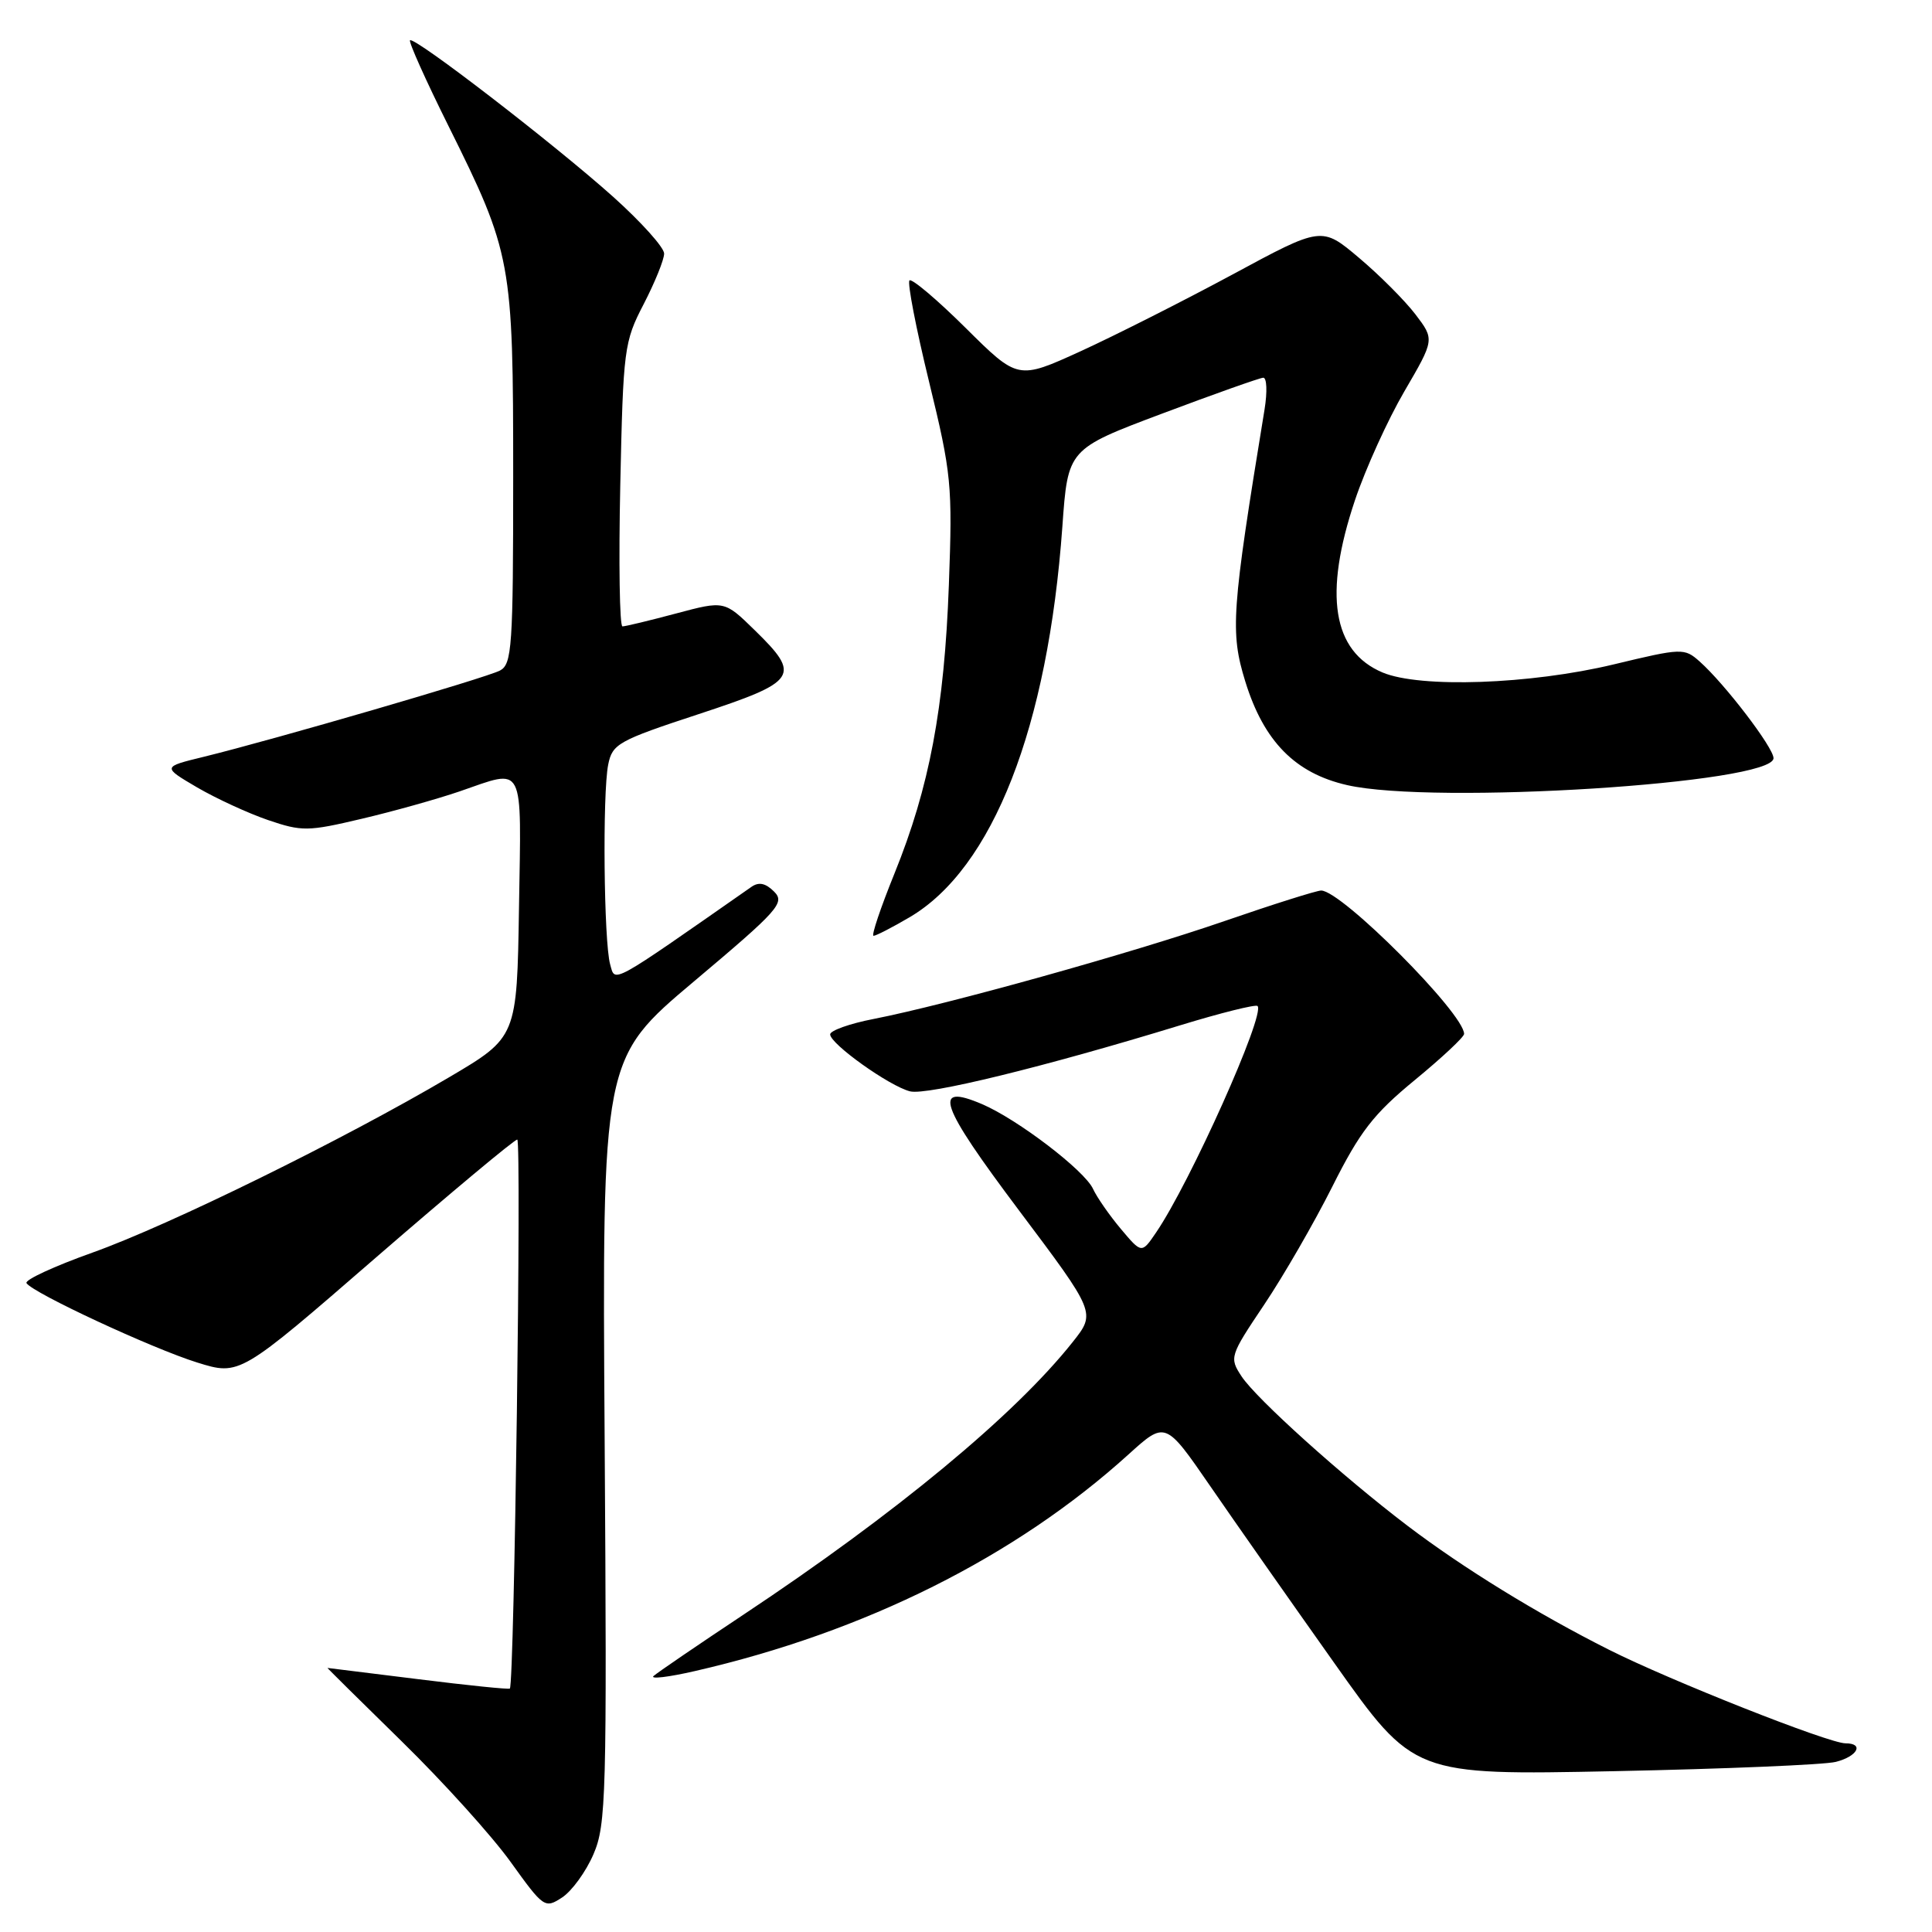 <?xml version="1.0" encoding="UTF-8" standalone="no"?>
<!DOCTYPE svg PUBLIC "-//W3C//DTD SVG 1.1//EN" "http://www.w3.org/Graphics/SVG/1.1/DTD/svg11.dtd" >
<svg xmlns="http://www.w3.org/2000/svg" xmlns:xlink="http://www.w3.org/1999/xlink" version="1.1" viewBox="0 0 256 256">
 <g >
 <path fill="currentColor"
d=" M 78.64 245.69 C 80.32 241.79 80.43 237.96 80.12 190.89 C 79.78 140.29 79.78 140.29 91.98 130.02 C 103.18 120.59 104.05 119.62 102.57 118.14 C 101.44 117.01 100.54 116.83 99.56 117.52 C 80.64 130.73 81.54 130.24 80.85 127.79 C 80.01 124.85 79.82 105.16 80.59 101.31 C 81.14 98.57 81.91 98.13 92.59 94.62 C 105.71 90.30 106.21 89.56 100.00 83.50 C 95.99 79.58 95.99 79.58 89.58 81.29 C 86.06 82.23 82.86 83.00 82.48 83.00 C 82.10 83.00 81.97 74.56 82.19 64.25 C 82.58 46.21 82.69 45.30 85.30 40.28 C 86.78 37.41 88.00 34.41 88.00 33.60 C 88.00 32.79 84.96 29.41 81.25 26.08 C 73.44 19.09 54.88 4.79 54.33 5.34 C 54.13 5.54 56.40 10.61 59.38 16.60 C 67.81 33.56 68.00 34.59 68.00 63.15 C 68.00 85.73 67.84 88.01 66.25 88.85 C 64.41 89.82 36.38 97.98 27.00 100.28 C 21.50 101.62 21.50 101.62 26.11 104.33 C 28.65 105.81 32.88 107.76 35.51 108.66 C 40.00 110.19 40.80 110.18 47.90 108.50 C 52.08 107.52 57.93 105.88 60.91 104.86 C 69.62 101.86 69.08 100.81 68.77 120.22 C 68.50 137.44 68.50 137.44 59.50 142.75 C 45.55 150.98 22.47 162.33 12.27 165.97 C 7.19 167.78 3.25 169.60 3.51 170.02 C 4.31 171.31 20.18 178.69 26.13 180.54 C 31.76 182.29 31.76 182.29 49.80 166.64 C 59.73 158.04 68.16 151.00 68.54 151.00 C 69.12 151.00 68.15 223.06 67.56 223.74 C 67.44 223.88 61.98 223.32 55.42 222.50 C 48.86 221.69 43.45 221.01 43.39 221.01 C 43.33 221.00 47.76 225.39 53.24 230.75 C 58.72 236.11 65.21 243.30 67.67 246.73 C 72.03 252.80 72.20 252.92 74.49 251.42 C 75.78 250.57 77.65 248.00 78.64 245.69 Z  M 243.25 233.46 C 246.13 232.73 247.05 231.00 244.54 231.00 C 242.32 231.00 221.35 222.70 213.20 218.60 C 203.68 213.81 193.90 207.79 186.50 202.17 C 177.87 195.61 166.44 185.32 164.51 182.37 C 162.88 179.89 162.95 179.67 167.50 172.89 C 170.06 169.08 174.13 162.03 176.54 157.23 C 180.20 149.93 181.99 147.62 187.46 143.12 C 191.06 140.16 194.00 137.41 194.00 137.00 C 194.00 134.29 177.76 118.00 175.06 118.00 C 174.47 118.00 168.70 119.82 162.24 122.05 C 149.93 126.30 125.55 133.10 115.75 135.02 C 112.59 135.63 110.00 136.56 110.00 137.06 C 110.00 138.32 117.86 143.93 120.59 144.61 C 122.83 145.17 138.39 141.37 156.34 135.87 C 161.76 134.21 166.39 133.06 166.63 133.30 C 167.70 134.37 157.72 156.66 153.19 163.31 C 151.28 166.12 151.28 166.12 148.52 162.84 C 147.00 161.03 145.34 158.64 144.83 157.53 C 143.71 155.09 134.83 148.31 130.12 146.30 C 123.47 143.47 124.46 146.32 135.01 160.37 C 145.21 173.95 145.21 173.95 142.15 177.81 C 134.49 187.48 118.70 200.55 98.50 213.96 C 92.45 217.98 87.10 221.63 86.60 222.08 C 86.11 222.52 88.59 222.23 92.10 221.42 C 114.62 216.25 134.54 206.29 149.52 192.73 C 154.42 188.29 154.42 188.29 160.35 196.90 C 163.60 201.63 171.01 212.19 176.80 220.36 C 187.33 235.23 187.33 235.23 213.92 234.69 C 228.54 234.39 241.74 233.84 243.25 233.46 Z  M 120.51 121.55 C 131.55 115.08 138.86 96.38 140.77 69.77 C 141.50 59.50 141.50 59.50 154.00 54.80 C 160.88 52.21 166.90 50.08 167.38 50.05 C 167.86 50.02 167.94 51.91 167.56 54.25 C 163.17 81.06 162.99 83.74 165.01 90.31 C 167.46 98.23 171.61 102.46 178.50 104.03 C 189.97 106.66 235.00 103.81 235.00 100.46 C 235.00 99.06 228.54 90.61 225.21 87.65 C 223.18 85.85 222.88 85.86 213.81 88.04 C 202.77 90.69 188.17 91.20 183.20 89.11 C 176.56 86.31 175.35 78.76 179.54 66.28 C 180.94 62.11 183.89 55.62 186.09 51.85 C 190.09 44.99 190.09 44.99 187.55 41.65 C 186.15 39.82 182.78 36.44 180.07 34.16 C 175.13 29.99 175.13 29.99 163.32 36.37 C 156.82 39.87 147.76 44.45 143.19 46.54 C 134.88 50.33 134.88 50.33 127.97 43.47 C 124.17 39.70 120.81 36.86 120.51 37.16 C 120.21 37.46 121.38 43.51 123.11 50.60 C 126.08 62.79 126.22 64.27 125.73 77.50 C 125.13 93.83 123.16 104.29 118.52 115.75 C 116.68 120.29 115.43 124.00 115.75 124.00 C 116.07 124.00 118.21 122.90 120.51 121.55 Z "/>
</g>
</svg>